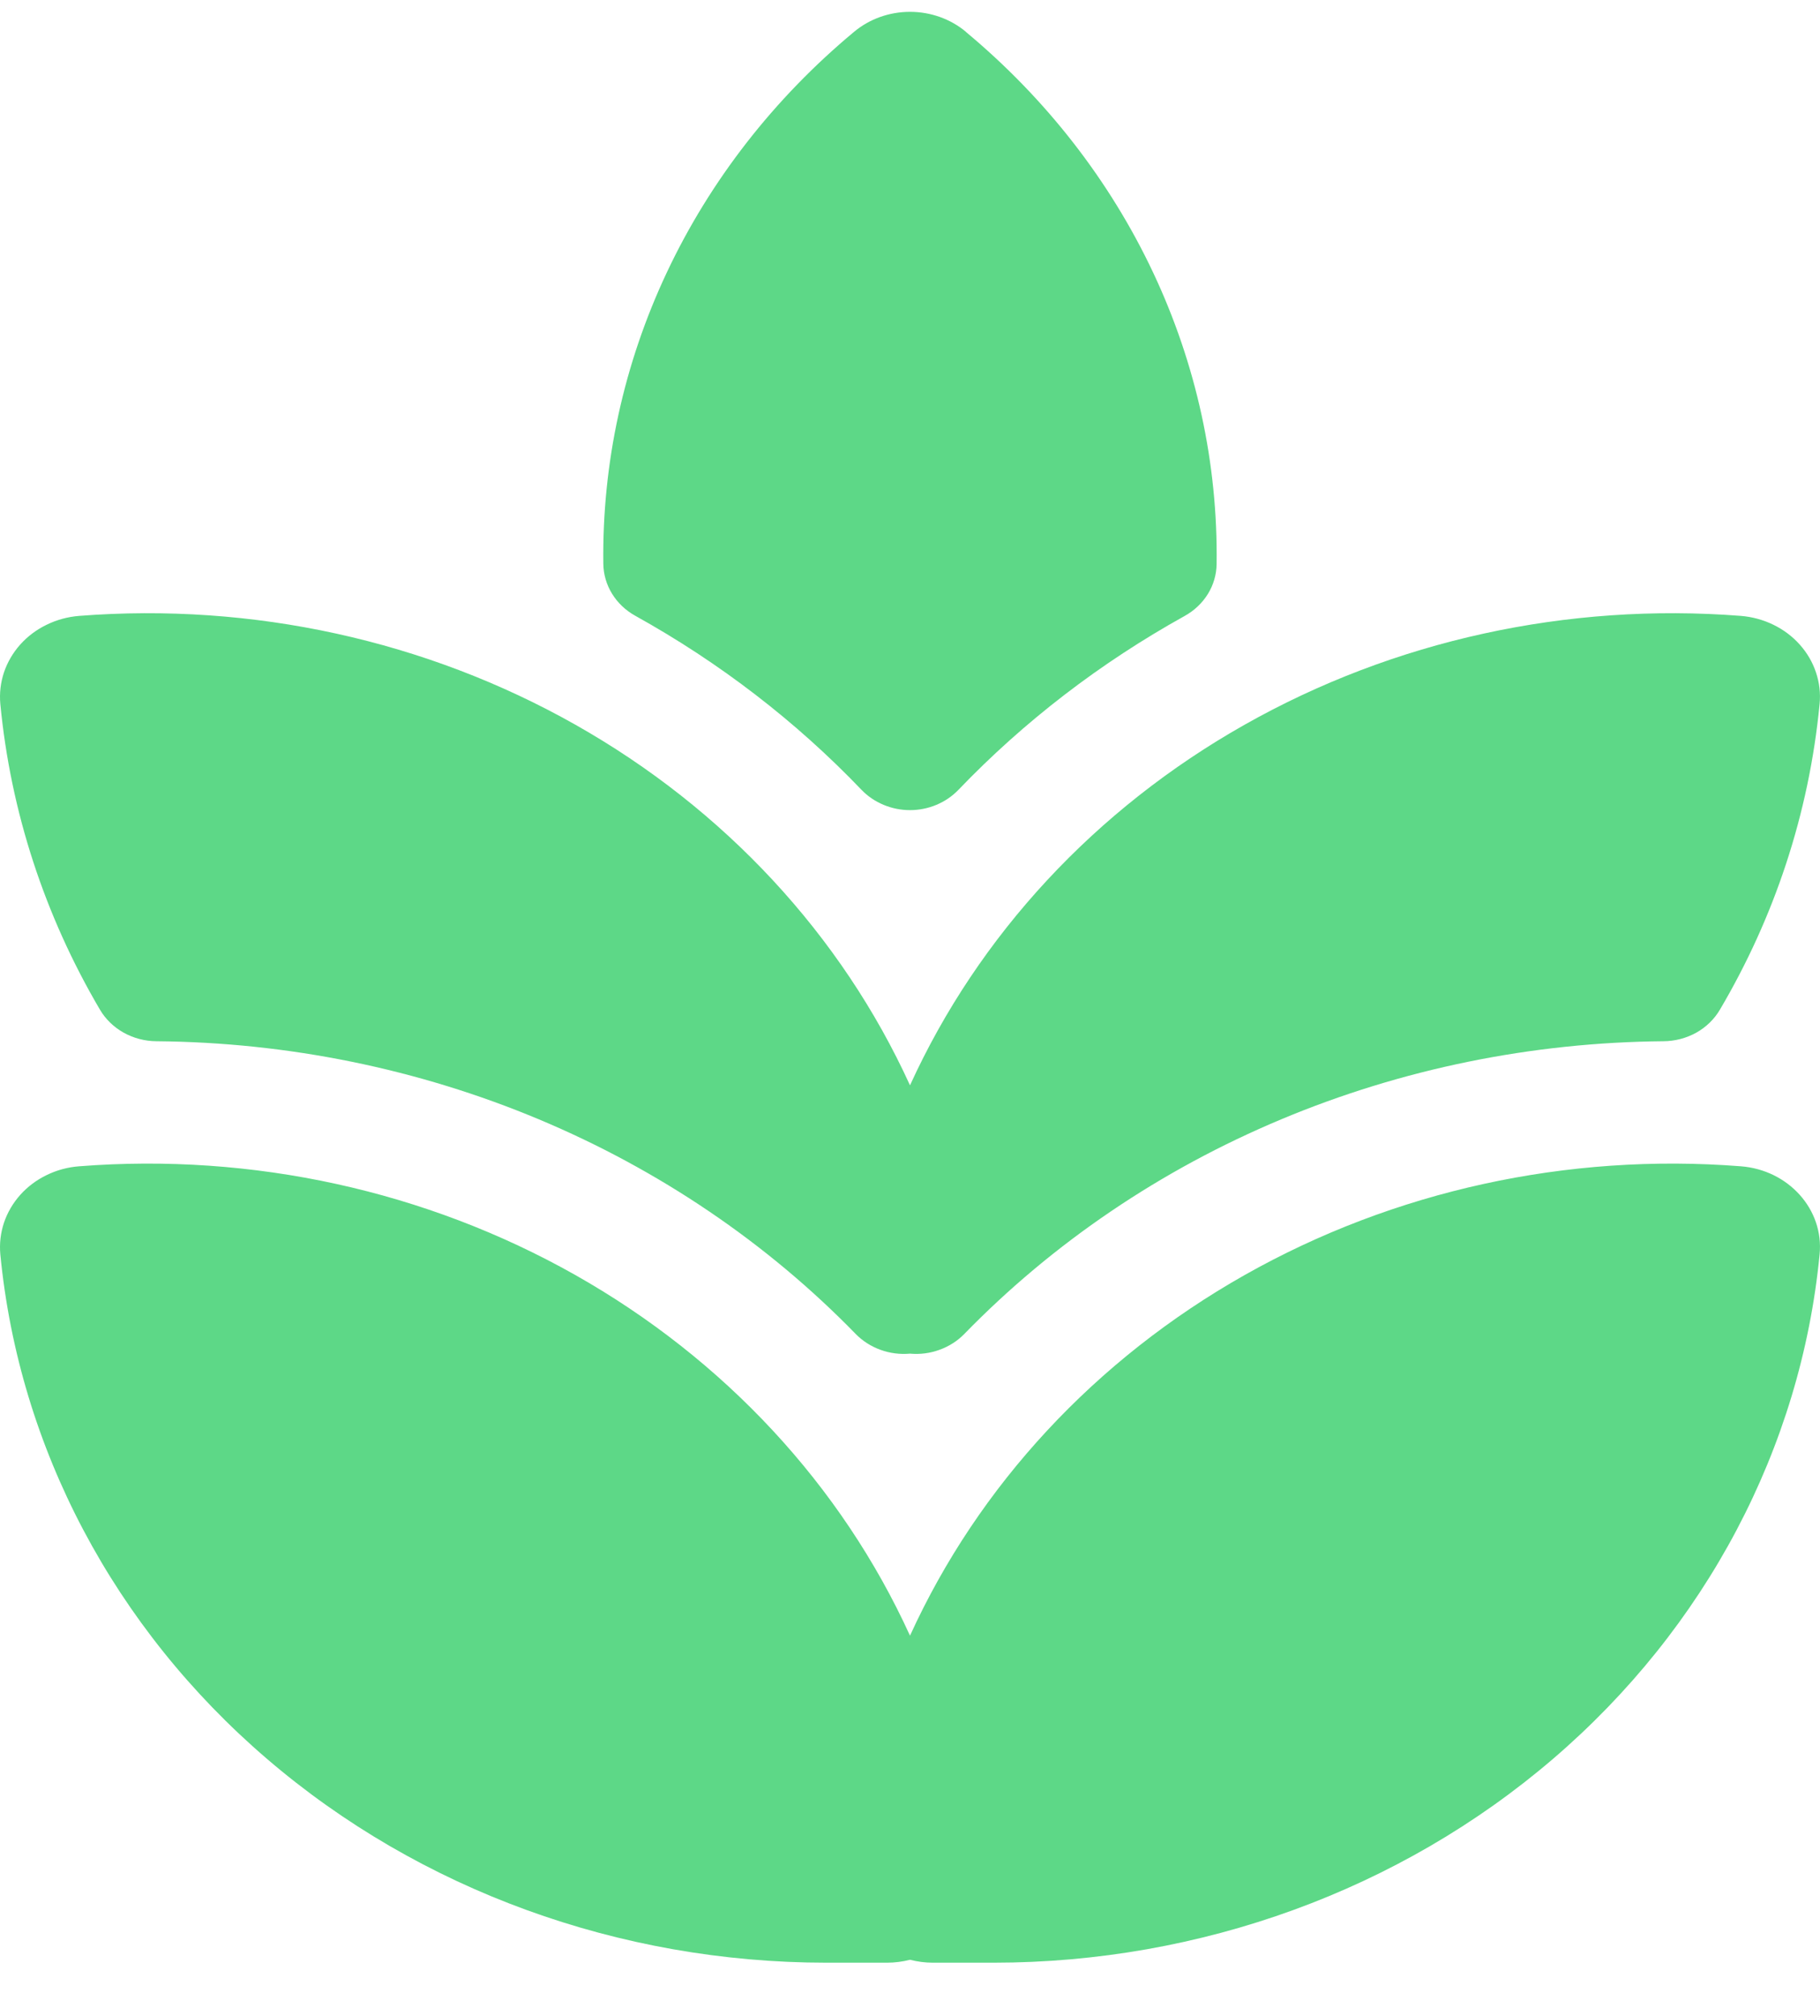 <svg width="28" height="31" viewBox="0 0 28 31" fill="none" xmlns="http://www.w3.org/2000/svg">
<path d="M14.86 0.489C14.623 0.291 14.317 0.182 14 0.182C13.683 0.182 13.377 0.291 13.14 0.489C11.909 1.513 10.927 2.773 10.261 4.185C9.595 5.597 9.262 7.127 9.282 8.67C9.284 8.832 9.33 8.99 9.416 9.13C9.502 9.27 9.625 9.387 9.773 9.469C11.072 10.19 12.246 11.093 13.254 12.146C13.348 12.244 13.463 12.322 13.592 12.376C13.72 12.43 13.859 12.458 14 12.458C14.14 12.458 14.28 12.43 14.408 12.376C14.536 12.322 14.651 12.244 14.745 12.146C15.754 11.094 16.927 10.193 18.224 9.473C18.373 9.391 18.496 9.274 18.583 9.134C18.669 8.994 18.715 8.836 18.717 8.674C18.738 7.13 18.405 5.6 17.739 4.188C17.073 2.776 16.091 1.515 14.86 0.491V0.489ZM0.005 19.289C-0.01 19.125 0.009 18.96 0.061 18.803C0.114 18.646 0.199 18.501 0.311 18.375C0.424 18.249 0.562 18.145 0.718 18.07C0.873 17.994 1.043 17.948 1.218 17.935C3.886 17.726 6.556 18.311 8.851 19.607C11.145 20.903 12.946 22.843 14 25.153C15.053 22.843 16.855 20.903 19.149 19.607C21.443 18.311 24.113 17.726 26.782 17.935C27.513 17.991 28.062 18.597 27.994 19.289C27.706 22.265 26.243 25.033 23.892 27.048C21.54 29.064 18.471 30.181 15.286 30.182H14.352C14.233 30.182 14.115 30.166 14 30.137C13.885 30.166 13.766 30.182 13.647 30.182H12.713C9.529 30.181 6.459 29.064 4.108 27.048C1.757 25.033 0.293 22.265 0.005 19.289V19.289ZM14 16.69C12.946 14.38 11.145 12.439 8.851 11.144C6.556 9.848 3.886 9.263 1.218 9.471C1.043 9.485 0.873 9.531 0.718 9.607C0.562 9.682 0.424 9.786 0.311 9.912C0.199 10.038 0.114 10.183 0.061 10.34C0.009 10.497 -0.01 10.662 0.005 10.825C0.163 12.476 0.685 14.077 1.538 15.527C1.624 15.673 1.75 15.795 1.902 15.88C2.055 15.965 2.229 16.011 2.406 16.012C4.433 16.029 6.435 16.437 8.286 17.211C10.137 17.986 11.799 19.111 13.166 20.515C13.271 20.622 13.401 20.705 13.545 20.757C13.69 20.81 13.845 20.83 14 20.816C14.154 20.83 14.31 20.81 14.454 20.757C14.599 20.705 14.729 20.622 14.834 20.515C16.201 19.111 17.862 17.986 19.713 17.212C21.564 16.437 23.565 16.029 25.591 16.012C25.769 16.011 25.944 15.965 26.097 15.88C26.25 15.794 26.375 15.672 26.461 15.525C27.293 14.115 27.83 12.524 27.994 10.825C28.01 10.662 27.991 10.497 27.938 10.34C27.886 10.183 27.801 10.038 27.688 9.912C27.576 9.786 27.437 9.682 27.282 9.607C27.126 9.531 26.956 9.485 26.782 9.471C24.113 9.263 21.443 9.848 19.149 11.144C16.855 12.439 15.053 14.38 14 16.69V16.69Z" fill="#5DD887"/>
</svg>
